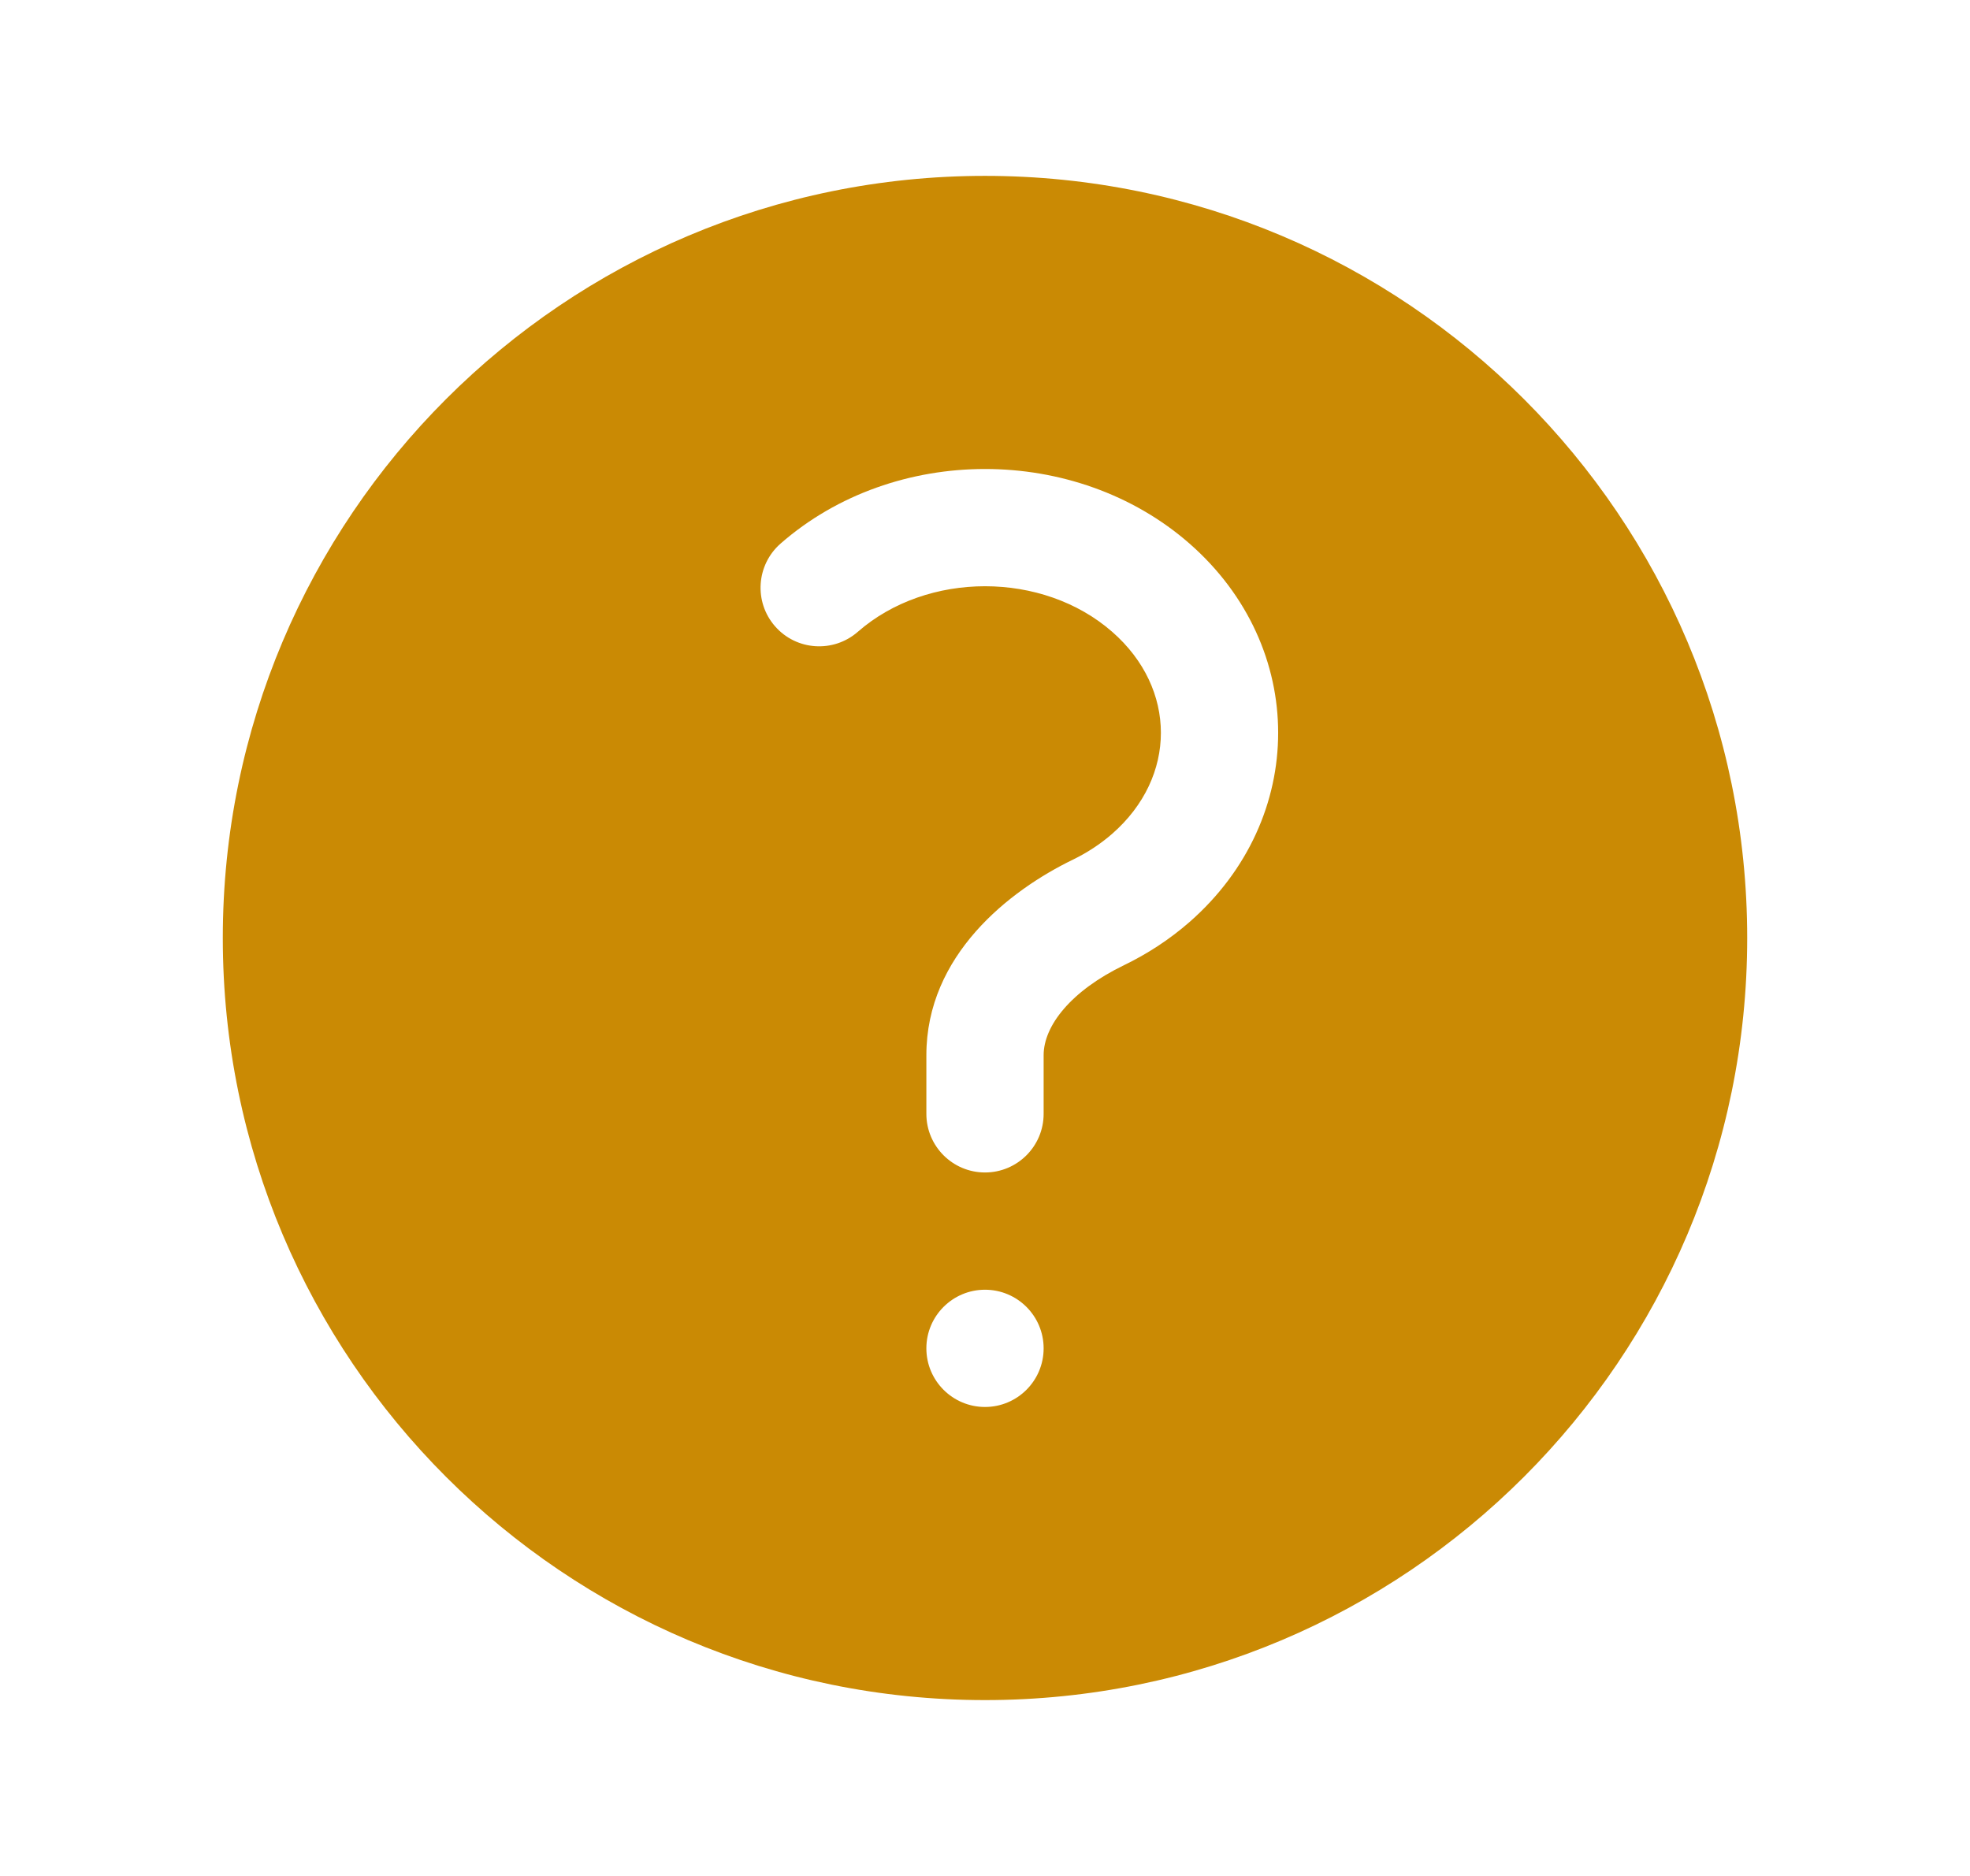 <svg width="21" height="20" viewBox="0 0 21 20" fill="none" xmlns="http://www.w3.org/2000/svg">
<path fill-rule="evenodd" clip-rule="evenodd" d="M2.375 10C2.375 5.513 6.013 1.875 10.5 1.875C14.987 1.875 18.625 5.513 18.625 10C18.625 14.487 14.987 18.125 10.5 18.125C6.013 18.125 2.375 14.487 2.375 10ZM11.856 6.736C11.116 6.088 9.885 6.088 9.144 6.736C8.884 6.963 8.489 6.937 8.262 6.677C8.035 6.418 8.061 6.023 8.321 5.795C9.533 4.735 11.468 4.735 12.68 5.795C13.94 6.899 13.94 8.726 12.68 9.83C12.466 10.017 12.23 10.17 11.982 10.29C11.418 10.563 11.125 10.935 11.125 11.25V11.875C11.125 12.22 10.845 12.5 10.5 12.5C10.155 12.5 9.875 12.22 9.875 11.875V11.25C9.875 10.184 10.758 9.494 11.437 9.165C11.589 9.091 11.73 8.999 11.856 8.889C12.548 8.284 12.548 7.341 11.856 6.736ZM10.5 15C10.845 15 11.125 14.72 11.125 14.375C11.125 14.03 10.845 13.75 10.5 13.75C10.155 13.75 9.875 14.03 9.875 14.375C9.875 14.72 10.155 15 10.5 15Z" fill="#CA8A04"/>
</svg>
